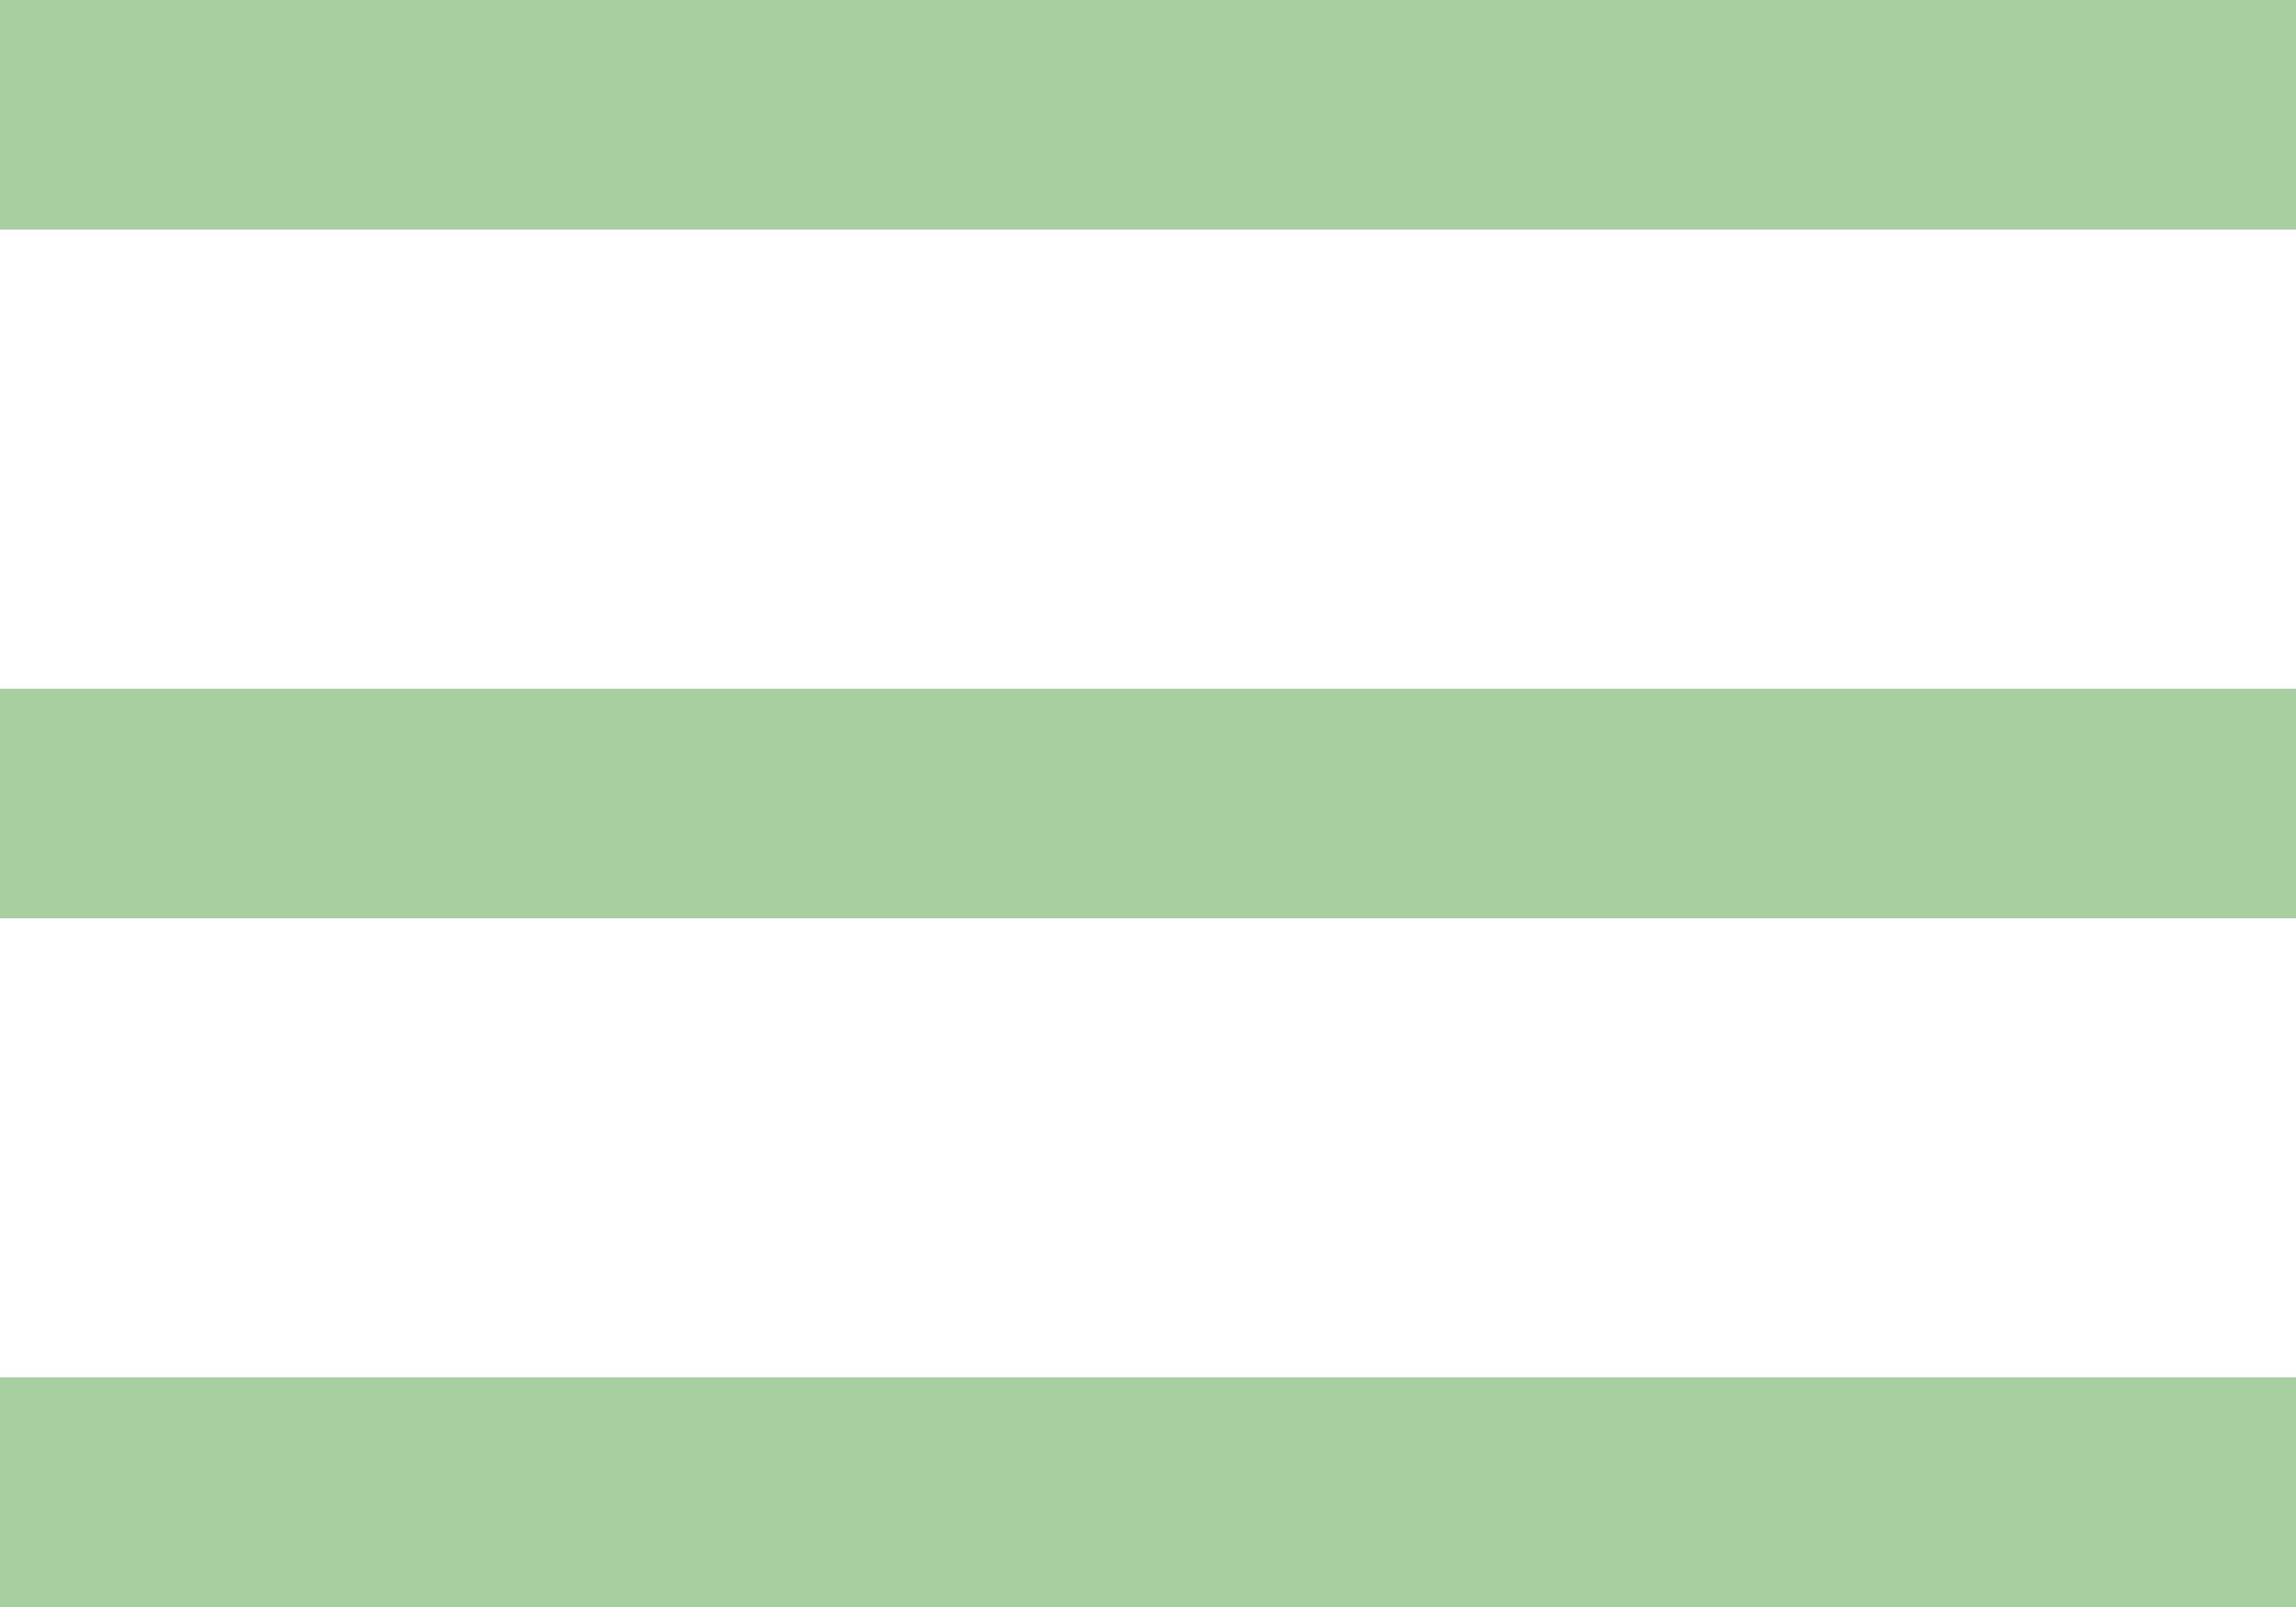 <svg width="20" height="14" viewBox="0 0 20 14" fill="none" xmlns="http://www.w3.org/2000/svg">
<path fill-rule="evenodd" clip-rule="evenodd" d="M20 2V0H0V2H20ZM20 6V8H0V6H20ZM20 12V14H0V12H20Z" fill="#A7CF9F"/>
</svg>

